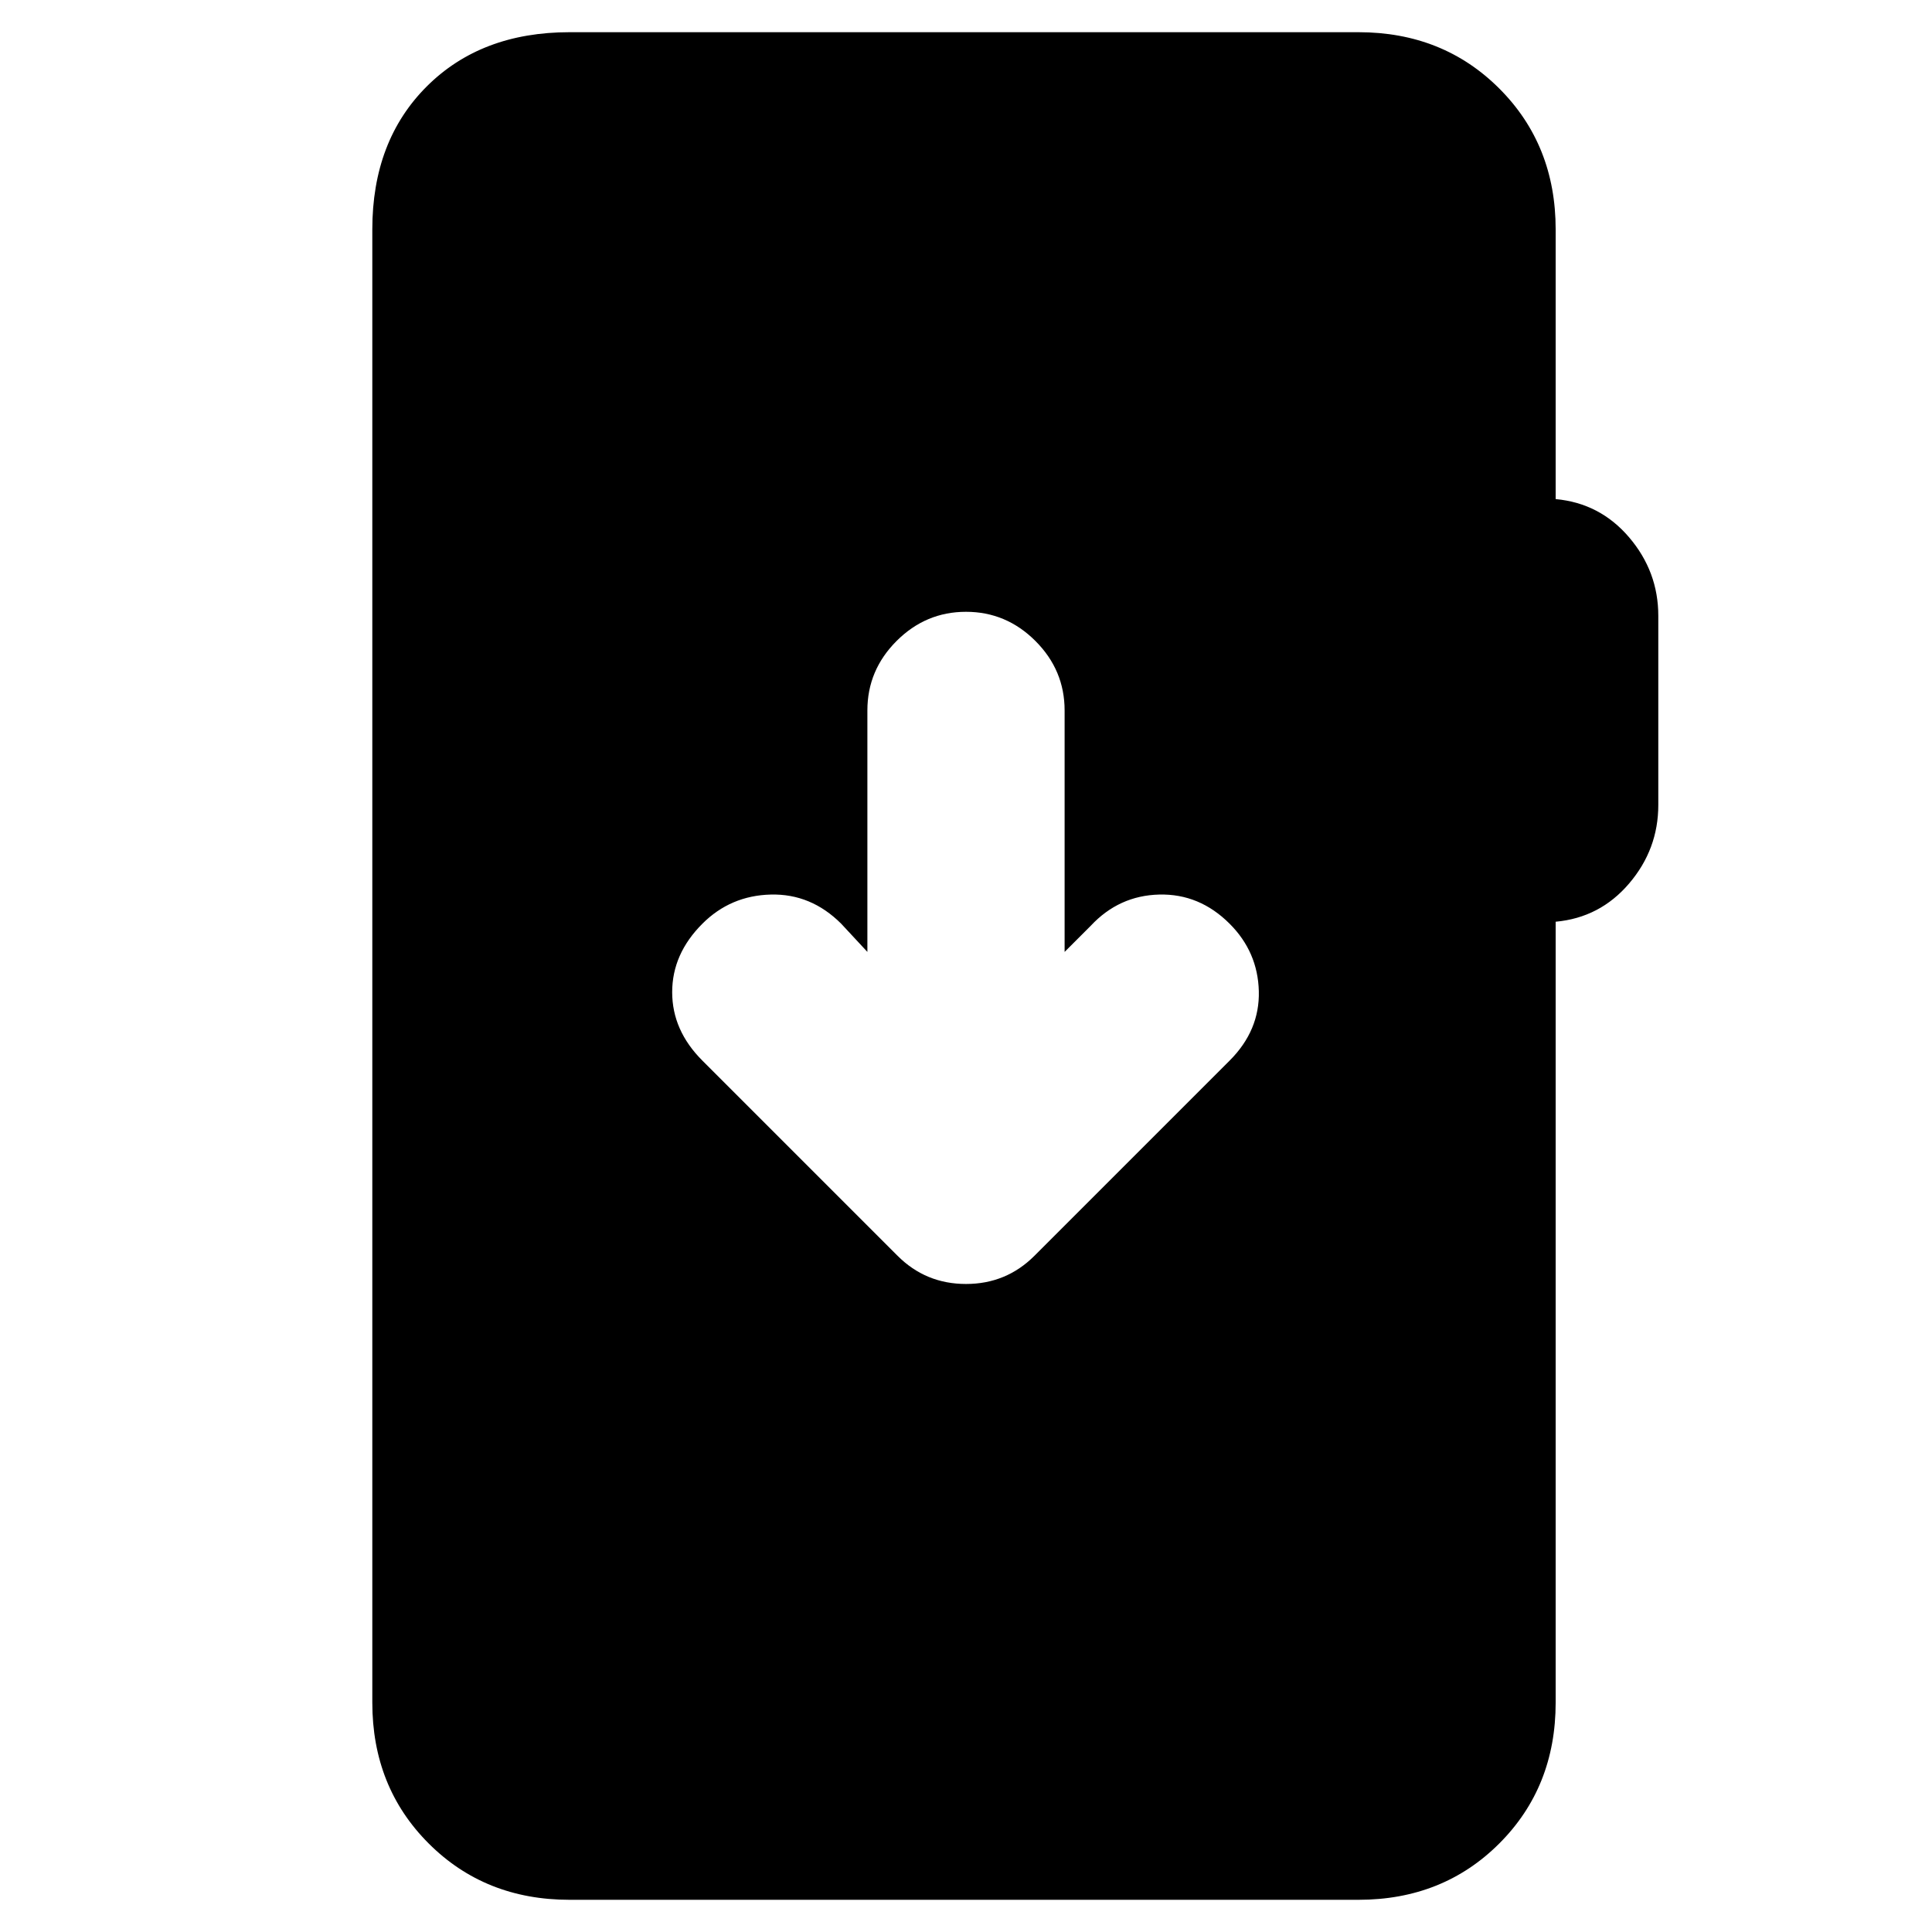 <svg xmlns="http://www.w3.org/2000/svg" height="20" viewBox="0 -960 960 960" width="20"><path d="M283-16q-42 0-70-28t-28-70v-732q0-44 27-71t71-27h392q42 0 70 28t28 70v134q22 2 36.5 19t14.5 39v94q0 22-14.5 39T773-502v388q0 42-28 70t-70 28H283Zm197-306q10 0 18.5-3.5T514-336l97-97q15-15 14.5-34.5T611-501q-15-15-35-14.5T542-500l-13 13v-120q0-20-14.5-34.5T480-656q-20 0-34.5 14.5T431-607v120l-13-14q-15-15-35-14.5T349-501q-15 15-15 34t15 34l97 97q7 7 15.5 10.5T480-322Z"/></svg>